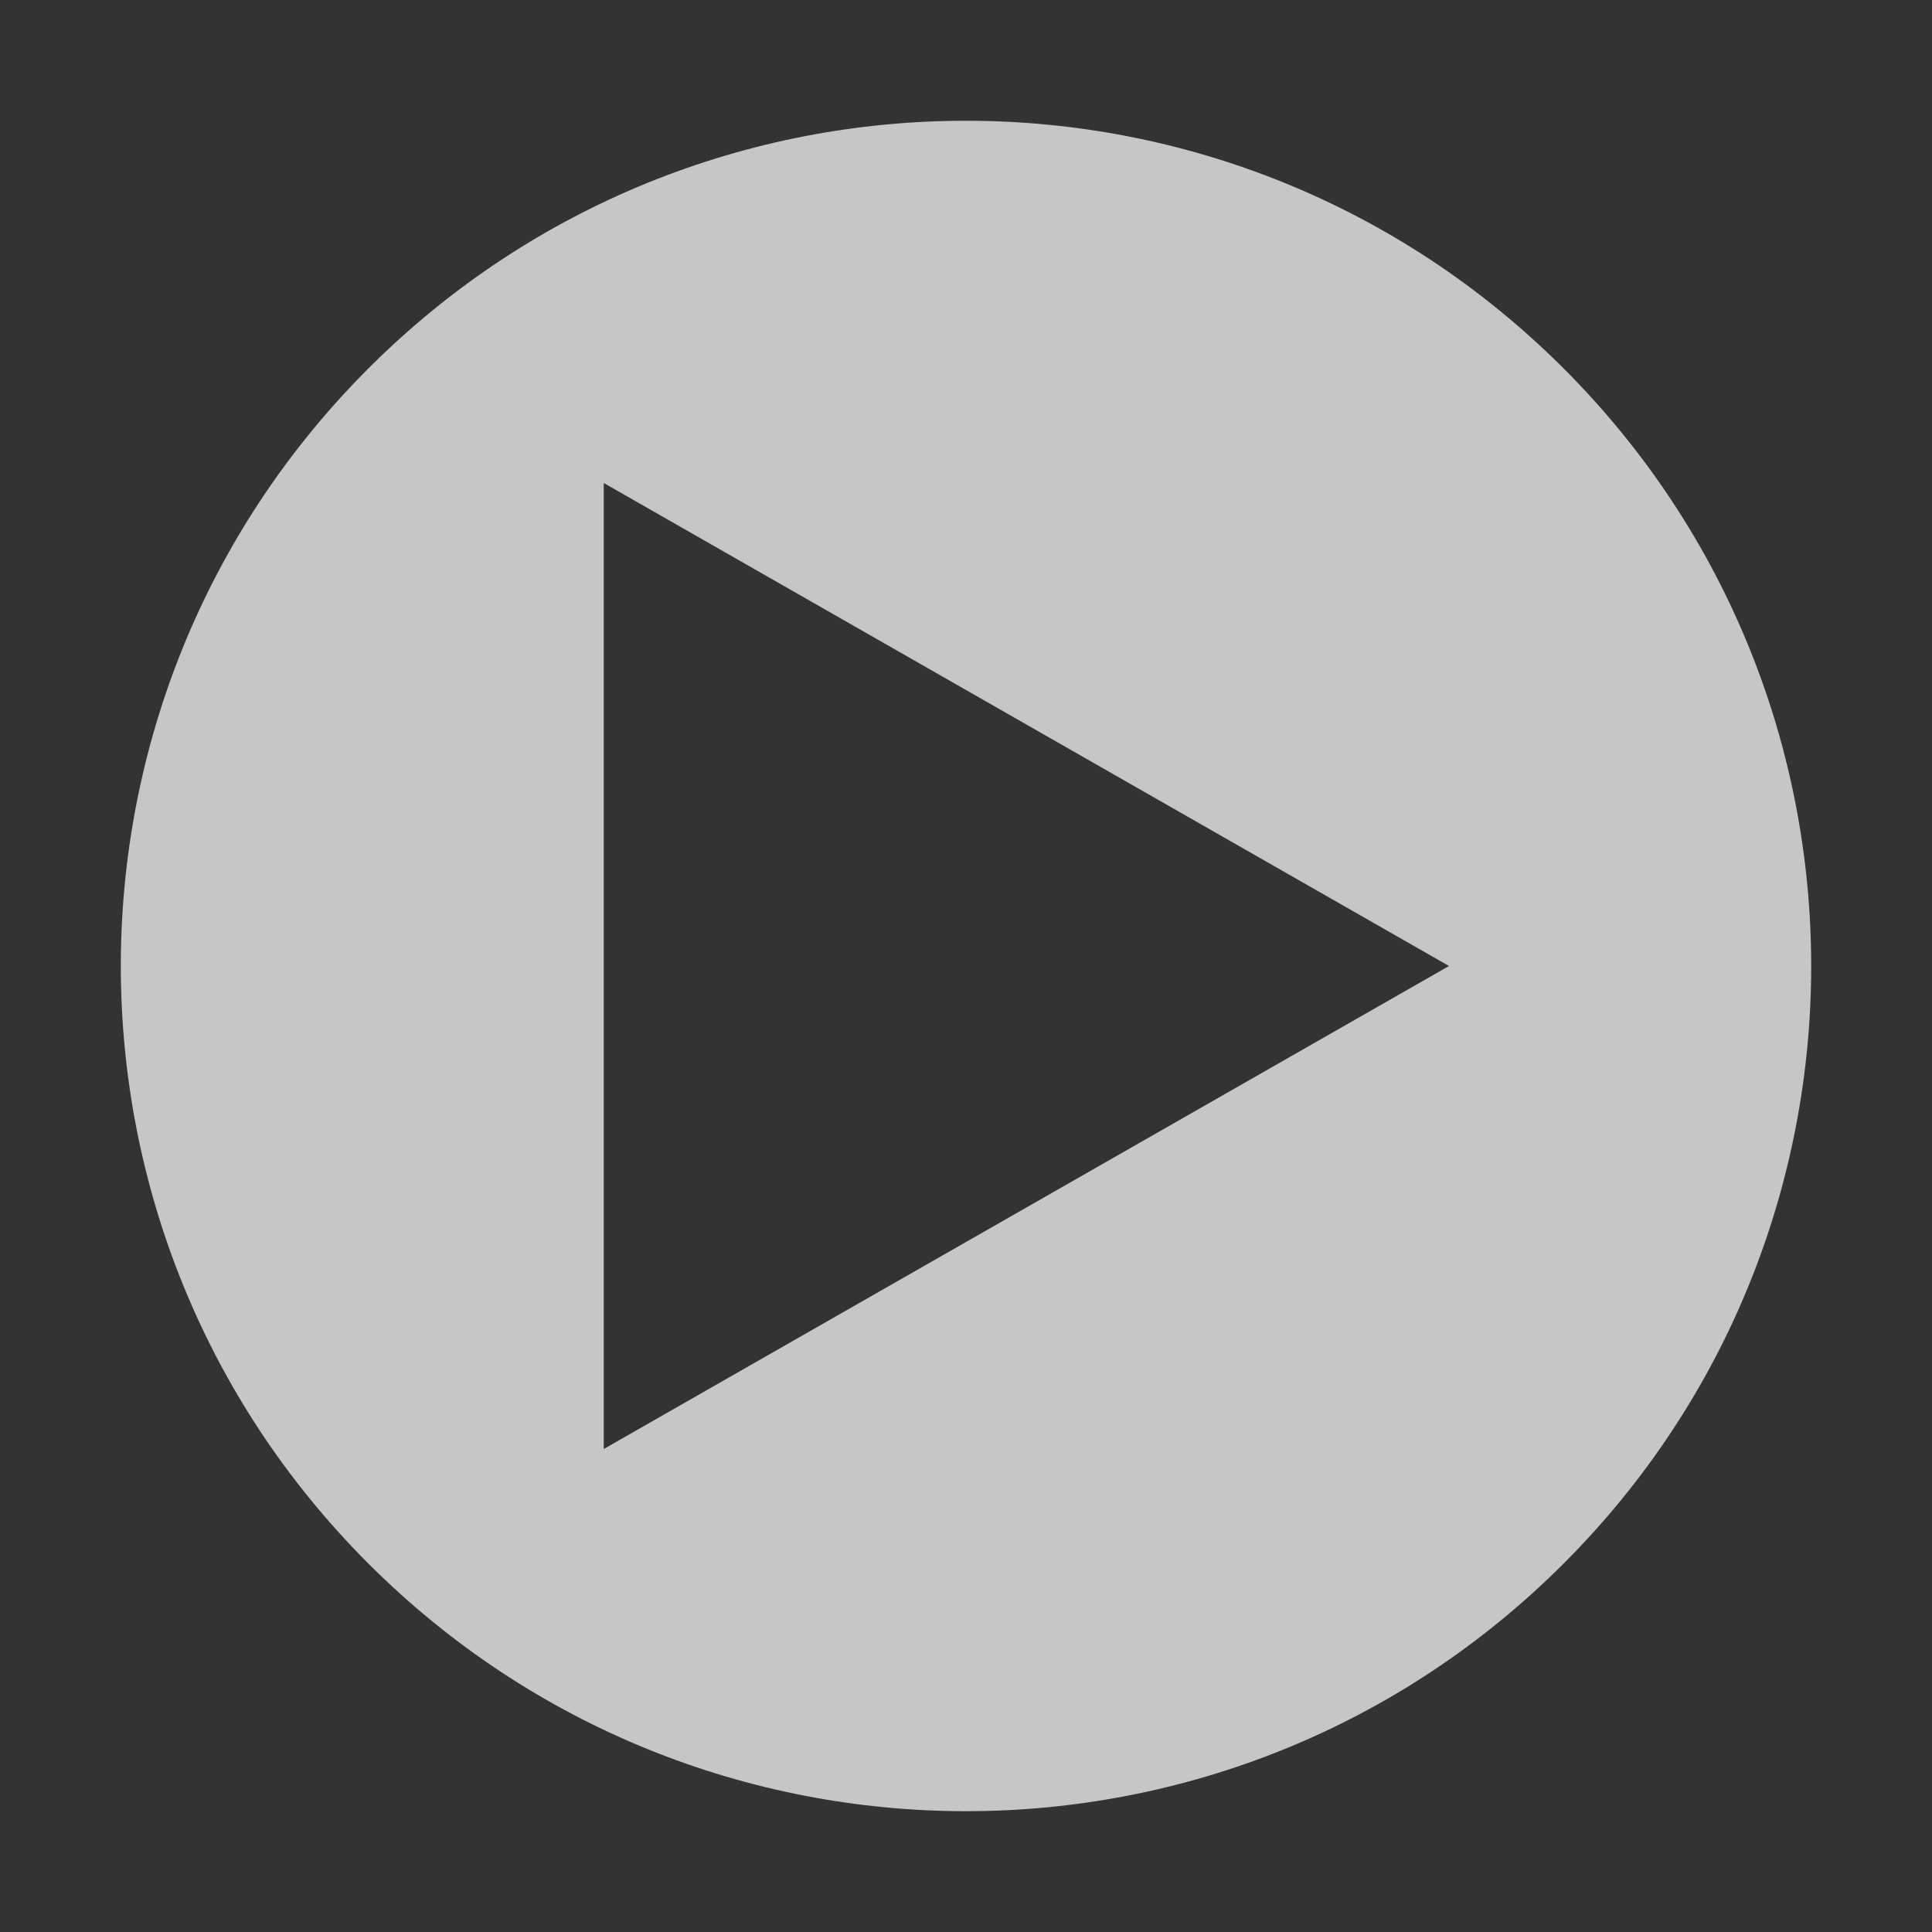 <?xml version="1.0" encoding="UTF-8" standalone="no"?>
<!-- Created with Inkscape (http://www.inkscape.org/) -->

<svg
   xmlns:dc="http://purl.org/dc/elements/1.1/"
   xmlns:cc="http://creativecommons.org/ns#"
   xmlns:rdf="http://www.w3.org/1999/02/22-rdf-syntax-ns#"
   xmlns:svg="http://www.w3.org/2000/svg"
   xmlns="http://www.w3.org/2000/svg"
   xmlns:sodipodi="http://sodipodi.sourceforge.net/DTD/sodipodi-0.dtd"
   xmlns:inkscape="http://www.inkscape.org/namespaces/inkscape"
   id="svg7384"
   style="enable-background:new"
   height="16"
   width="16"
   version="1.1"
   inkscape:version="0.91 r"
   sodipodi:docname="player-time.svg">
  <rect width="100%" height="100%" fill="#333333" stroke="none"/>
  <defs
     id="defs9" />
  <sodipodi:namedview
     pagecolor="#ffffff"
     bordercolor="#666666"
     borderopacity="1"
     objecttolerance="10"
     gridtolerance="10"
     guidetolerance="10"
     inkscape:pageopacity="0"
     inkscape:pageshadow="2"
     inkscape:window-width="1535"
     inkscape:window-height="876"
     id="namedview7"
     showgrid="false"
     inkscape:zoom="14.75"
     inkscape:cx="-3.9322034"
     inkscape:cy="8"
     inkscape:window-x="65"
     inkscape:window-y="24"
     inkscape:window-maximized="1"
     inkscape:current-layer="svg7384" />
  <title
     id="title8473">Paper Symbolic Icon Theme</title>
  <path
     inkscape:connector-curvature="0"
     d="M 8,1 C 6.208,1 4.418,1.684 3.051,3.051 c -2.734,2.734 -2.734,7.165 0,9.898 2.734,2.734 7.165,2.734 9.898,0 2.734,-2.733 2.734,-7.165 0,-9.898 C 11.582,1.684 9.791,1 8,1 Z M 5,4 12,8 5,12 5,4 Z"
     style="opacity:0.72;enable-background:new;fill:#ffffff;fill-opacity:1"
     id="path6485" />
</svg>
